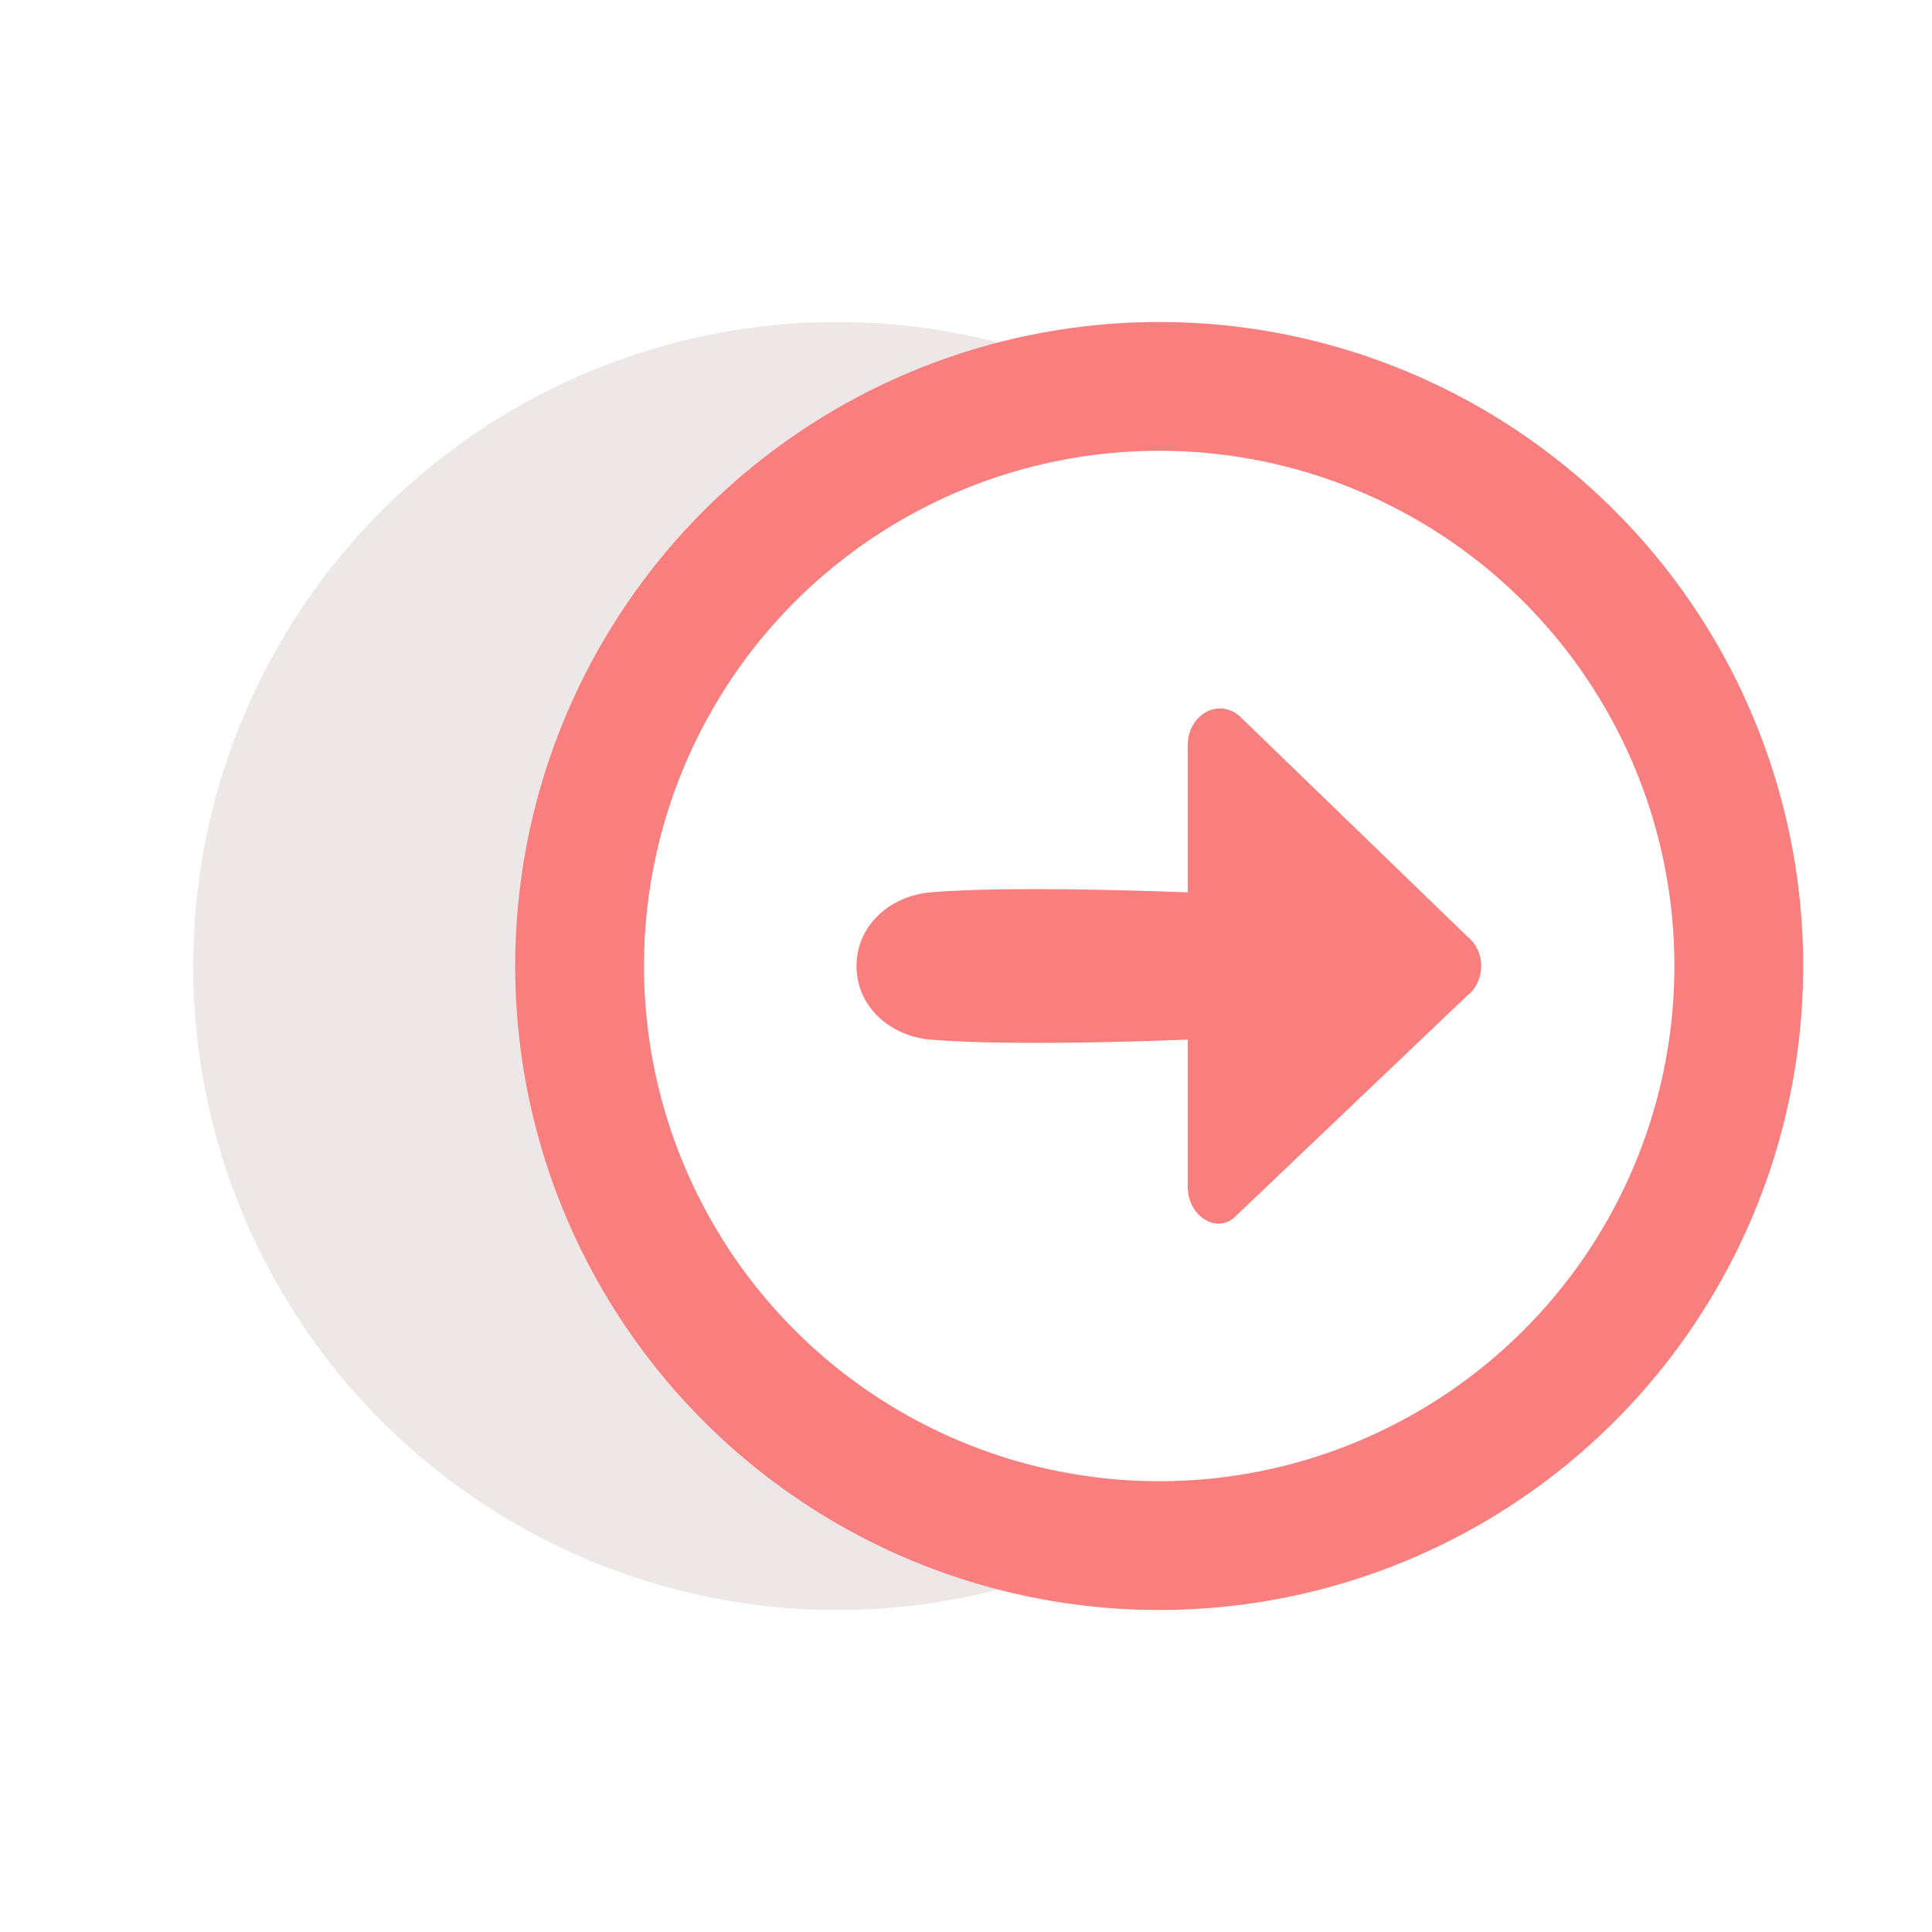 <svg width="30" height="30" viewBox="0 0 30 30" fill="none" xmlns="http://www.w3.org/2000/svg">
<rect width="30" height="30" fill="white"/>
<circle cx="13" cy="15" r="10" transform="rotate(-90 13 15)" fill="#EDE7E7"/>
<circle cx="18" cy="15" r="9" transform="rotate(-90 18 15)" fill="white" stroke="#F97E7E" stroke-width="2"/>
<path d="M22.786 14.543C23.072 14.772 23.072 15.229 22.786 15.457L19.186 18.886C18.9 19.172 18.443 18.886 18.443 18.429L18.443 16.143C18.443 16.143 15.815 16.257 14.443 16.143C13.815 16.086 13.3 15.629 13.3 15C13.3 14.372 13.815 13.915 14.443 13.857C15.757 13.743 18.443 13.857 18.443 13.857L18.443 11.572C18.443 11.115 18.9 10.829 19.243 11.115L22.786 14.543Z" fill="#F97E7E"/>
</svg>
